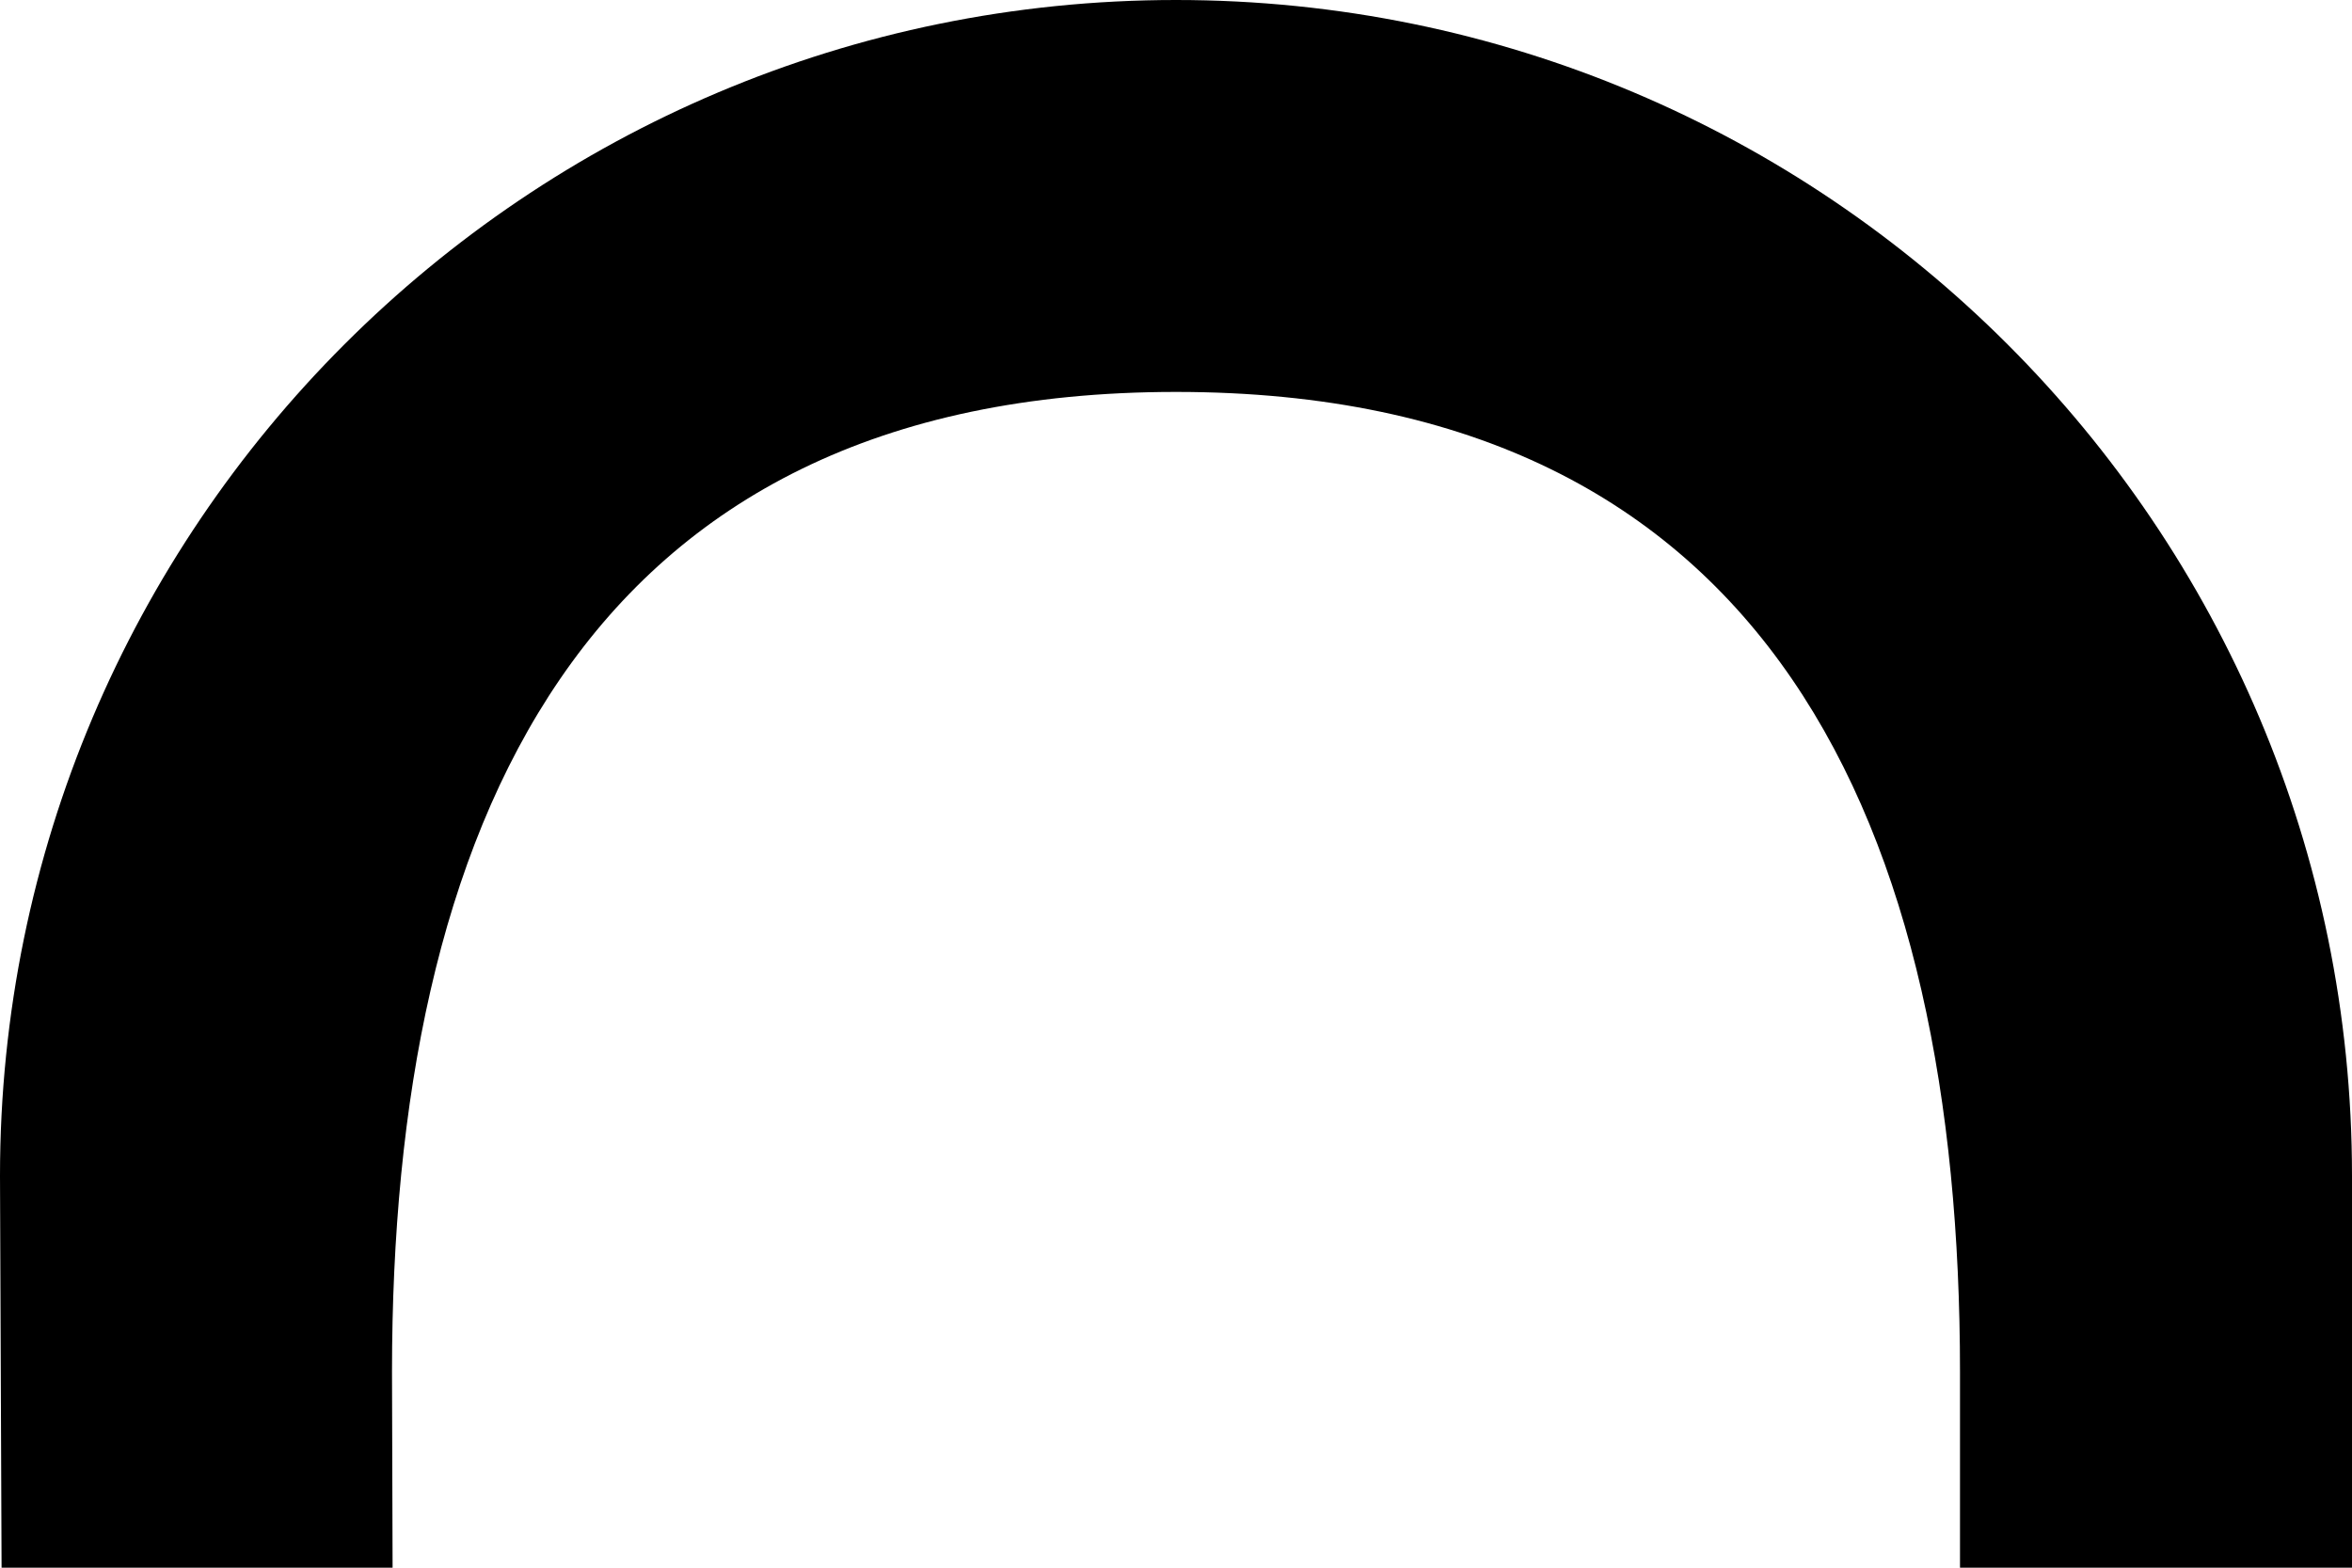 <svg width="12" height="8" viewBox="0 0 12 8" fill="none" xmlns="http://www.w3.org/2000/svg">
<path fill-rule="evenodd" clip-rule="evenodd" d="M0.008 8C0.003 6.735 0 6.068 0 6C0 2.686 2.686 0 6 0C9.314 0 12 2.686 12 6V8H10V7C10 4.239 9.046 2 6 2C2.954 2 2 4.239 2 7C2 7.043 2.001 7.377 2.003 8H0.008Z" fill="black"/>
</svg>
